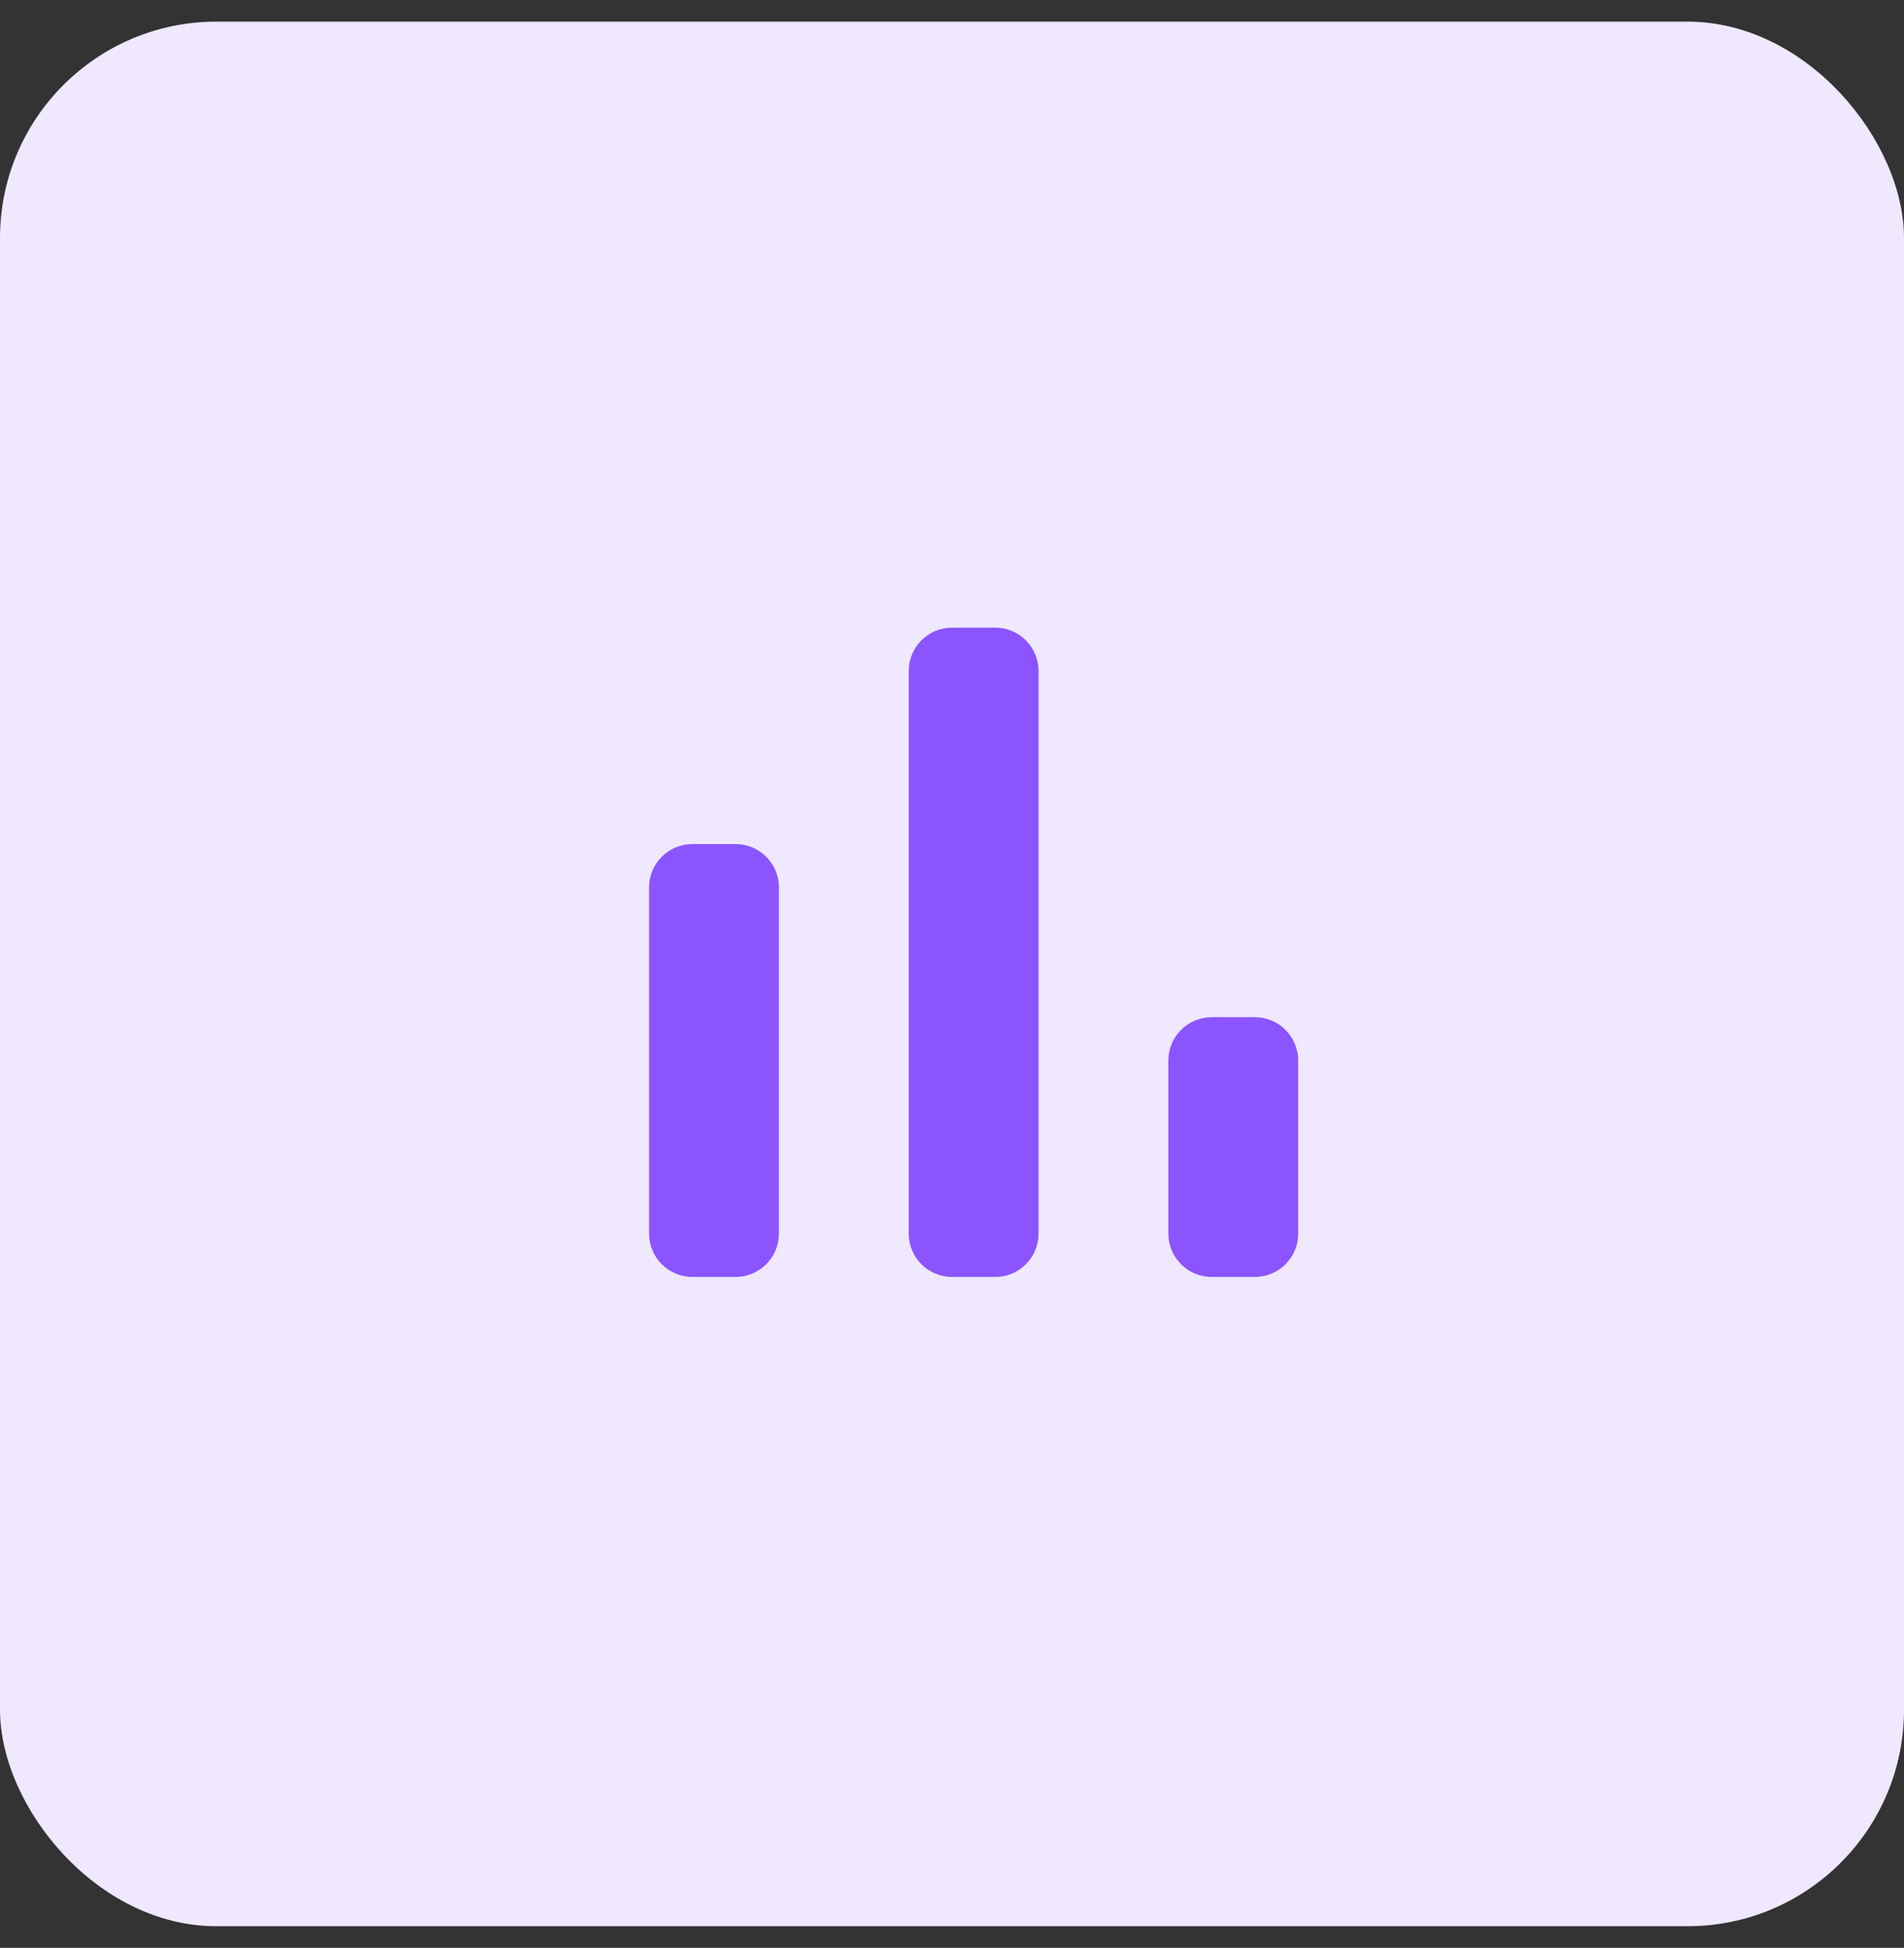 <svg width="44" height="45" viewBox="0 0 44 45" fill="none" xmlns="http://www.w3.org/2000/svg">
<rect x="0" y="0" width="44" height="45" fill="#333333" stroke="none"/>
<rect y="0.5" width="44" height="44" rx="5" fill="#EFE8FF"/>
<path d="M16 29.5C15.448 29.5 15 29.052 15 28.5V20.5C15 19.948 15.448 19.5 16 19.5H17C17.552 19.5 18 19.948 18 20.5V28.5C18 29.052 17.552 29.5 17 29.5H16ZM22 29.5C21.448 29.5 21 29.052 21 28.5V15.5C21 14.948 21.448 14.5 22 14.5H23C23.552 14.5 24 14.948 24 15.5V28.5C24 29.052 23.552 29.5 23 29.5H22ZM28 29.5C27.448 29.5 27 29.052 27 28.5V24.5C27 23.948 27.448 23.5 28 23.5H29C29.552 23.5 30 23.948 30 24.5V28.5C30 29.052 29.552 29.5 29 29.5H28Z" fill="#8B54FF"/>
</svg>
